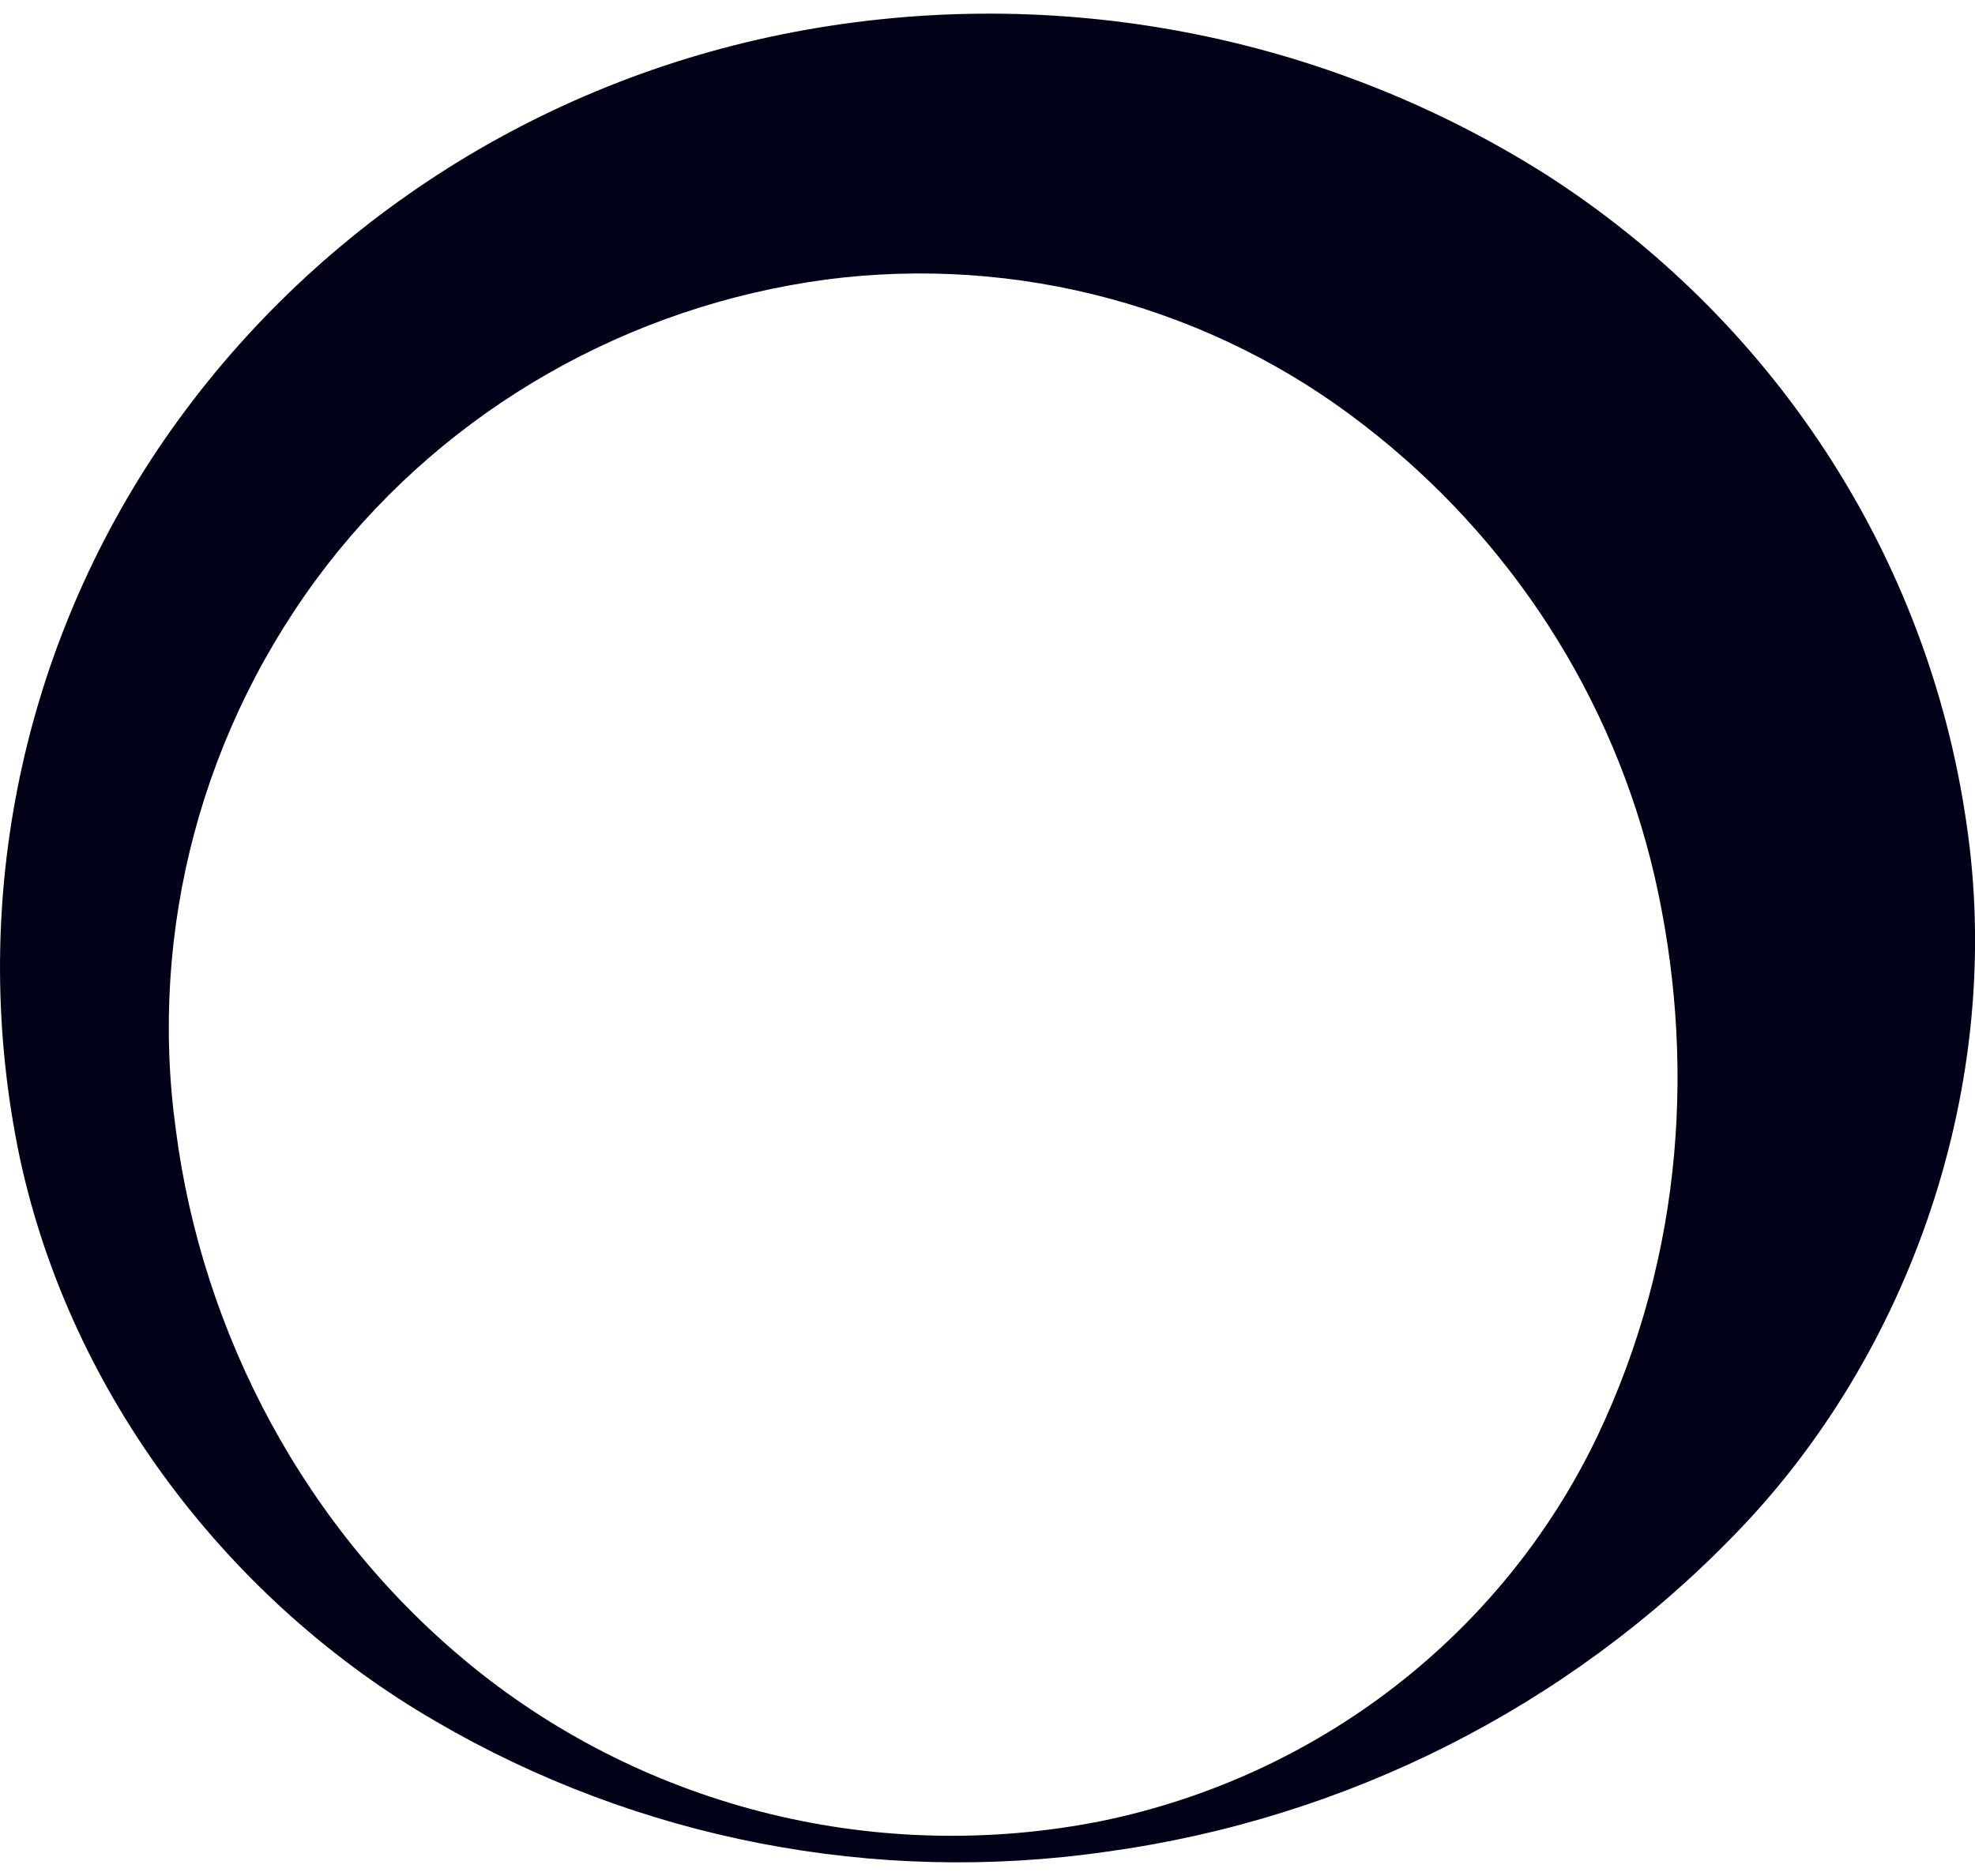 <svg fill="none" height="38" viewBox="0 0 40 38" width="40" xmlns="http://www.w3.org/2000/svg"><path d="m31.258 3.502c-4.571-2.874-10.107-3.881-15.424-2.805-5.177 1.05-9.72 4.069-12.632 8.396-2.833 4.231-3.841 9.39-2.803 14.349 1.039 4.854 4.295 9.032 8.424 11.424 4.087 2.388 8.888 3.321 13.594 2.641 4.861-.669 9.346-2.937 12.723-6.431 3.521-3.613 5.481-9.094 4.685-14.414-.387-2.666-1.352-5.22-2.83-7.49-1.478-2.27-3.433-4.203-5.736-5.67zm1.07 25.639c-.948 1.962-2.346 3.682-4.085 5.026-1.739 1.344-3.771 2.275-5.937 2.72-2.22.442-4.513.393-6.712-.144s-4.247-1.549-5.996-2.961c-3.451-2.793-5.507-6.814-6.035-10.884-.564-4.065.537-8.184 3.063-11.455 2.457-3.163 6.092-5.242 10.109-5.781 1.923-.25 3.877-.118 5.746.388s3.616 1.375 5.136 2.556c2.977 2.294 5.058 5.524 5.894 9.146.821 3.593.628 7.609-1.182 11.388z" fill="#010118"/></svg>